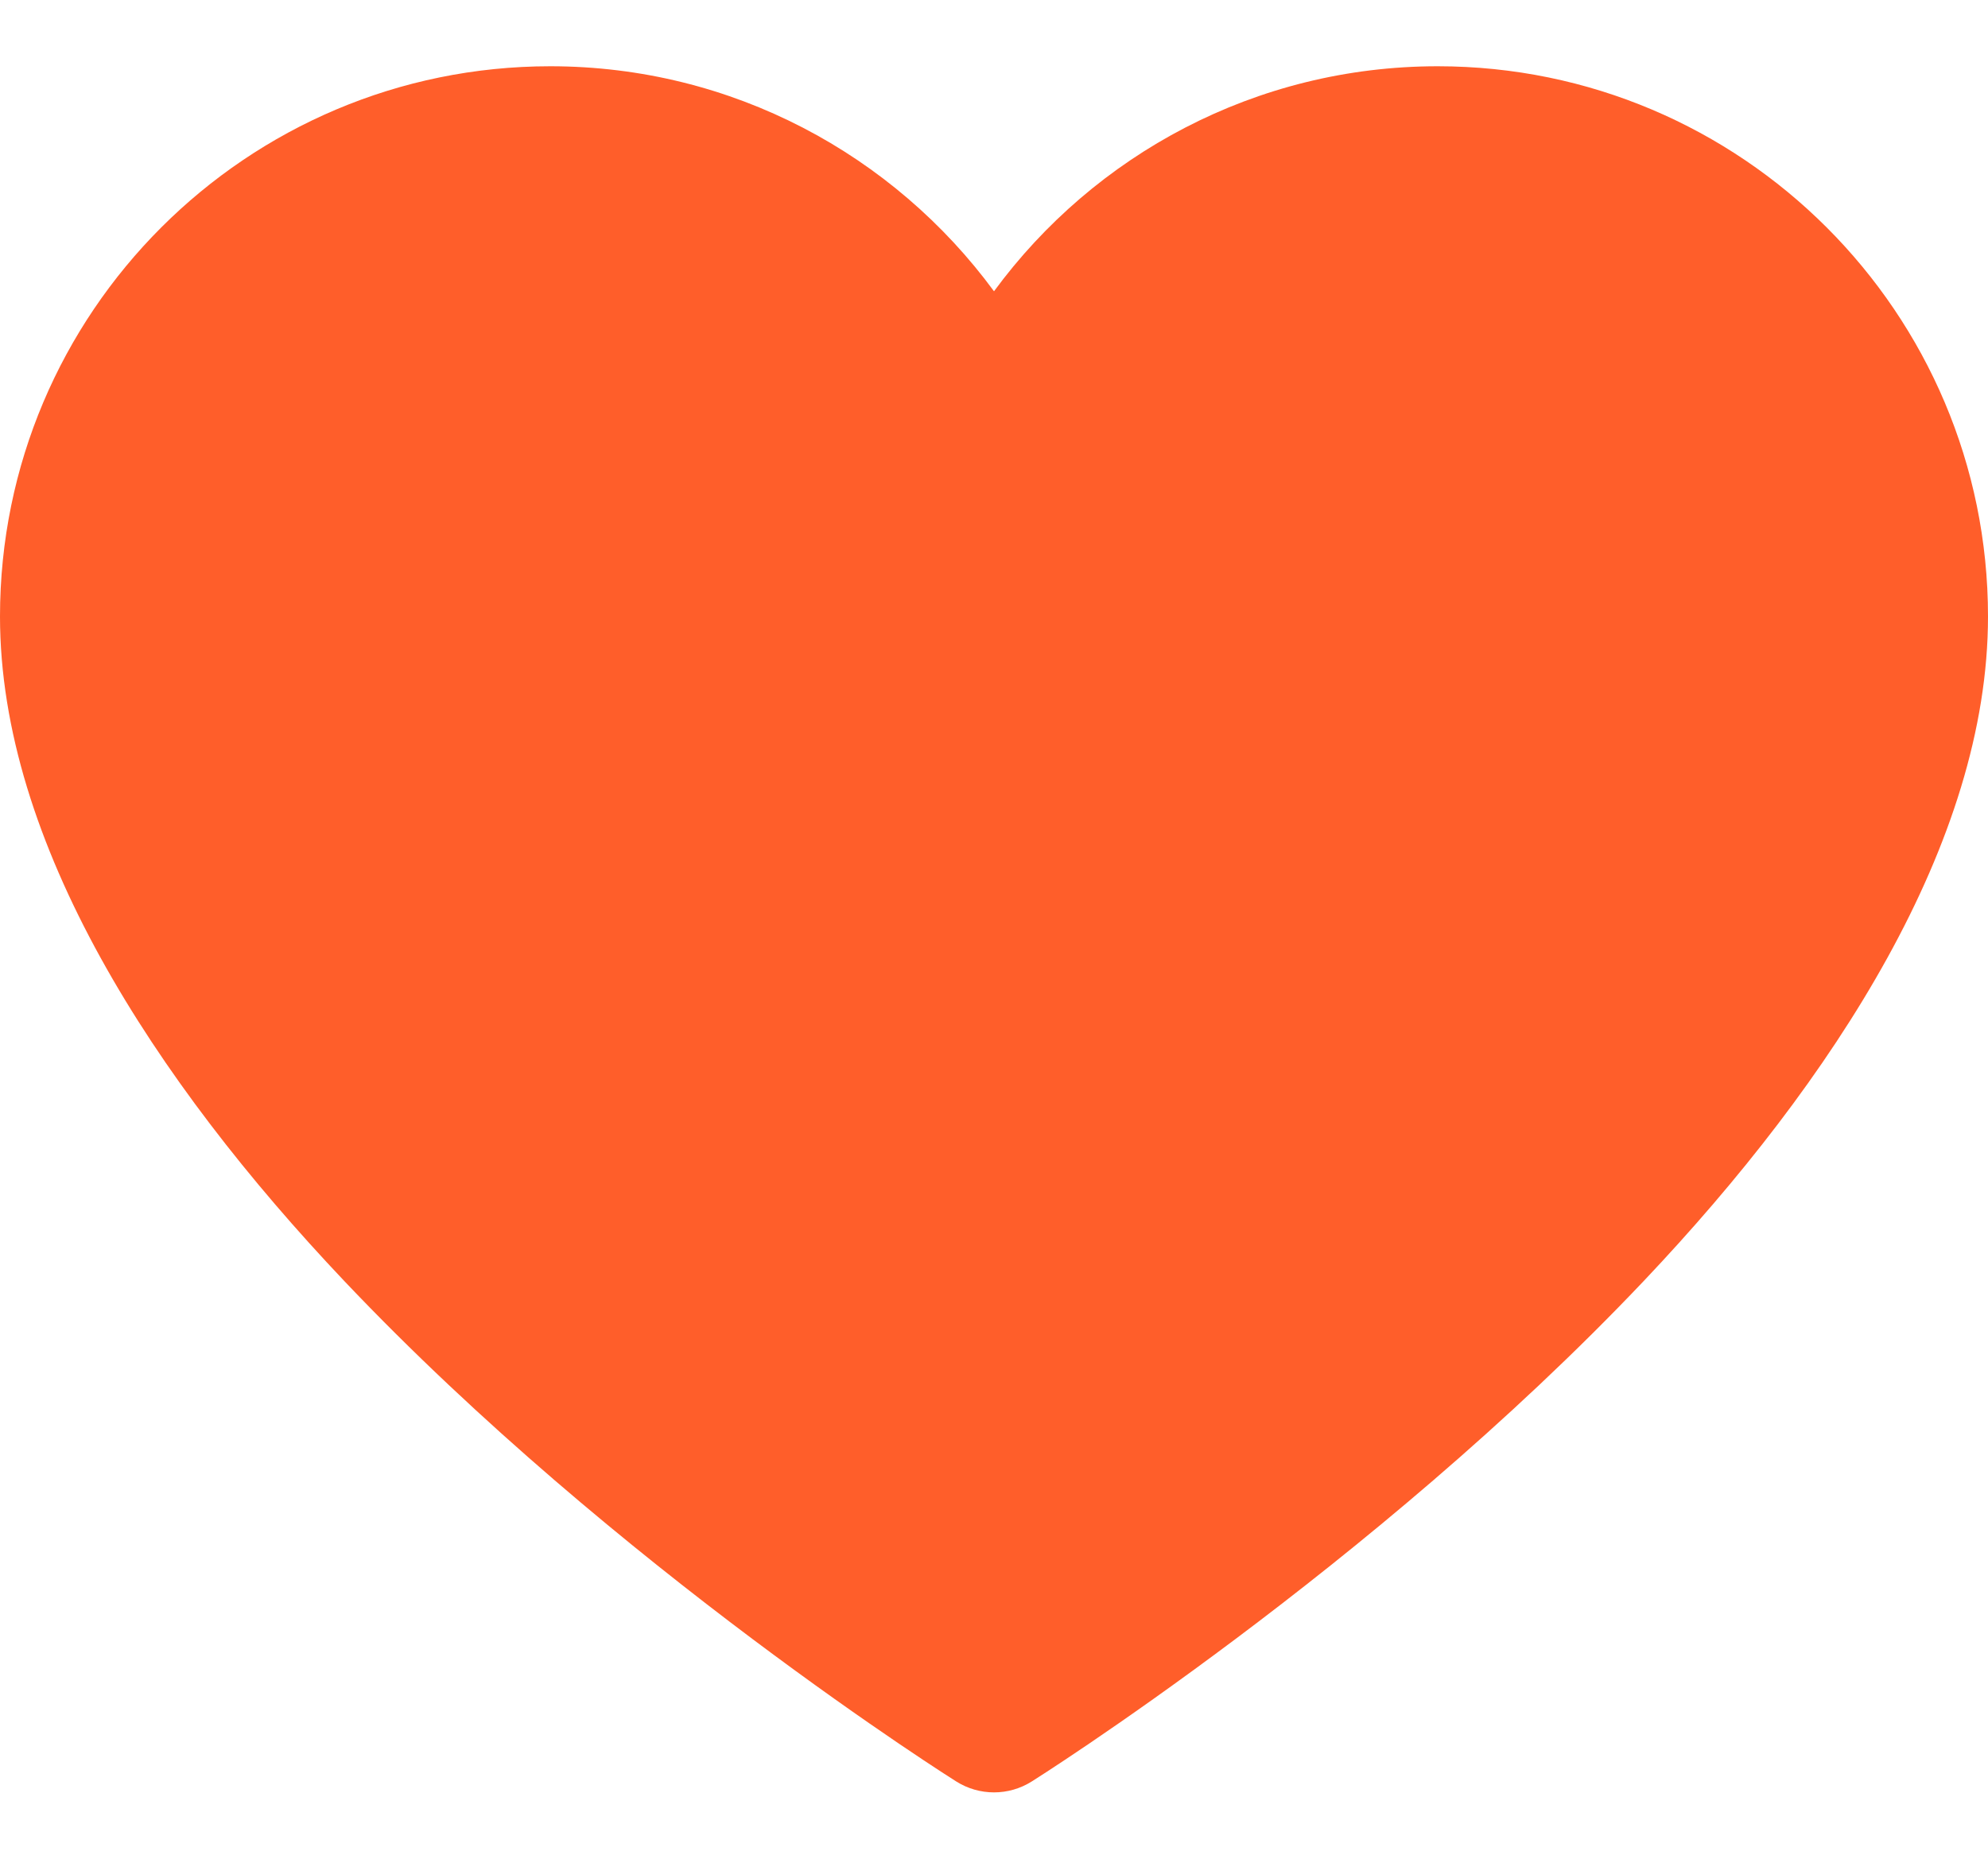 <svg width="15" height="14" viewBox="0 0 15 14" fill="none" xmlns="http://www.w3.org/2000/svg">
<path fill-rule="evenodd" clip-rule="evenodd" d="M7.5 2.198C6.744 1.169 5.525 0.5 4.152 0.5C1.86 0.5 0 2.36 0 4.652C0 6.356 1.161 8.15 2.598 9.667C4.65 11.832 7.215 13.443 7.215 13.443C7.389 13.553 7.611 13.553 7.785 13.443C7.785 13.443 10.35 11.832 12.402 9.667C13.839 8.15 15 6.356 15 4.652C15 2.36 13.139 0.5 10.848 0.5C9.475 0.5 8.256 1.169 7.5 2.198L7.5 2.198Z" fill="#FF5E2A"/>
</svg>
